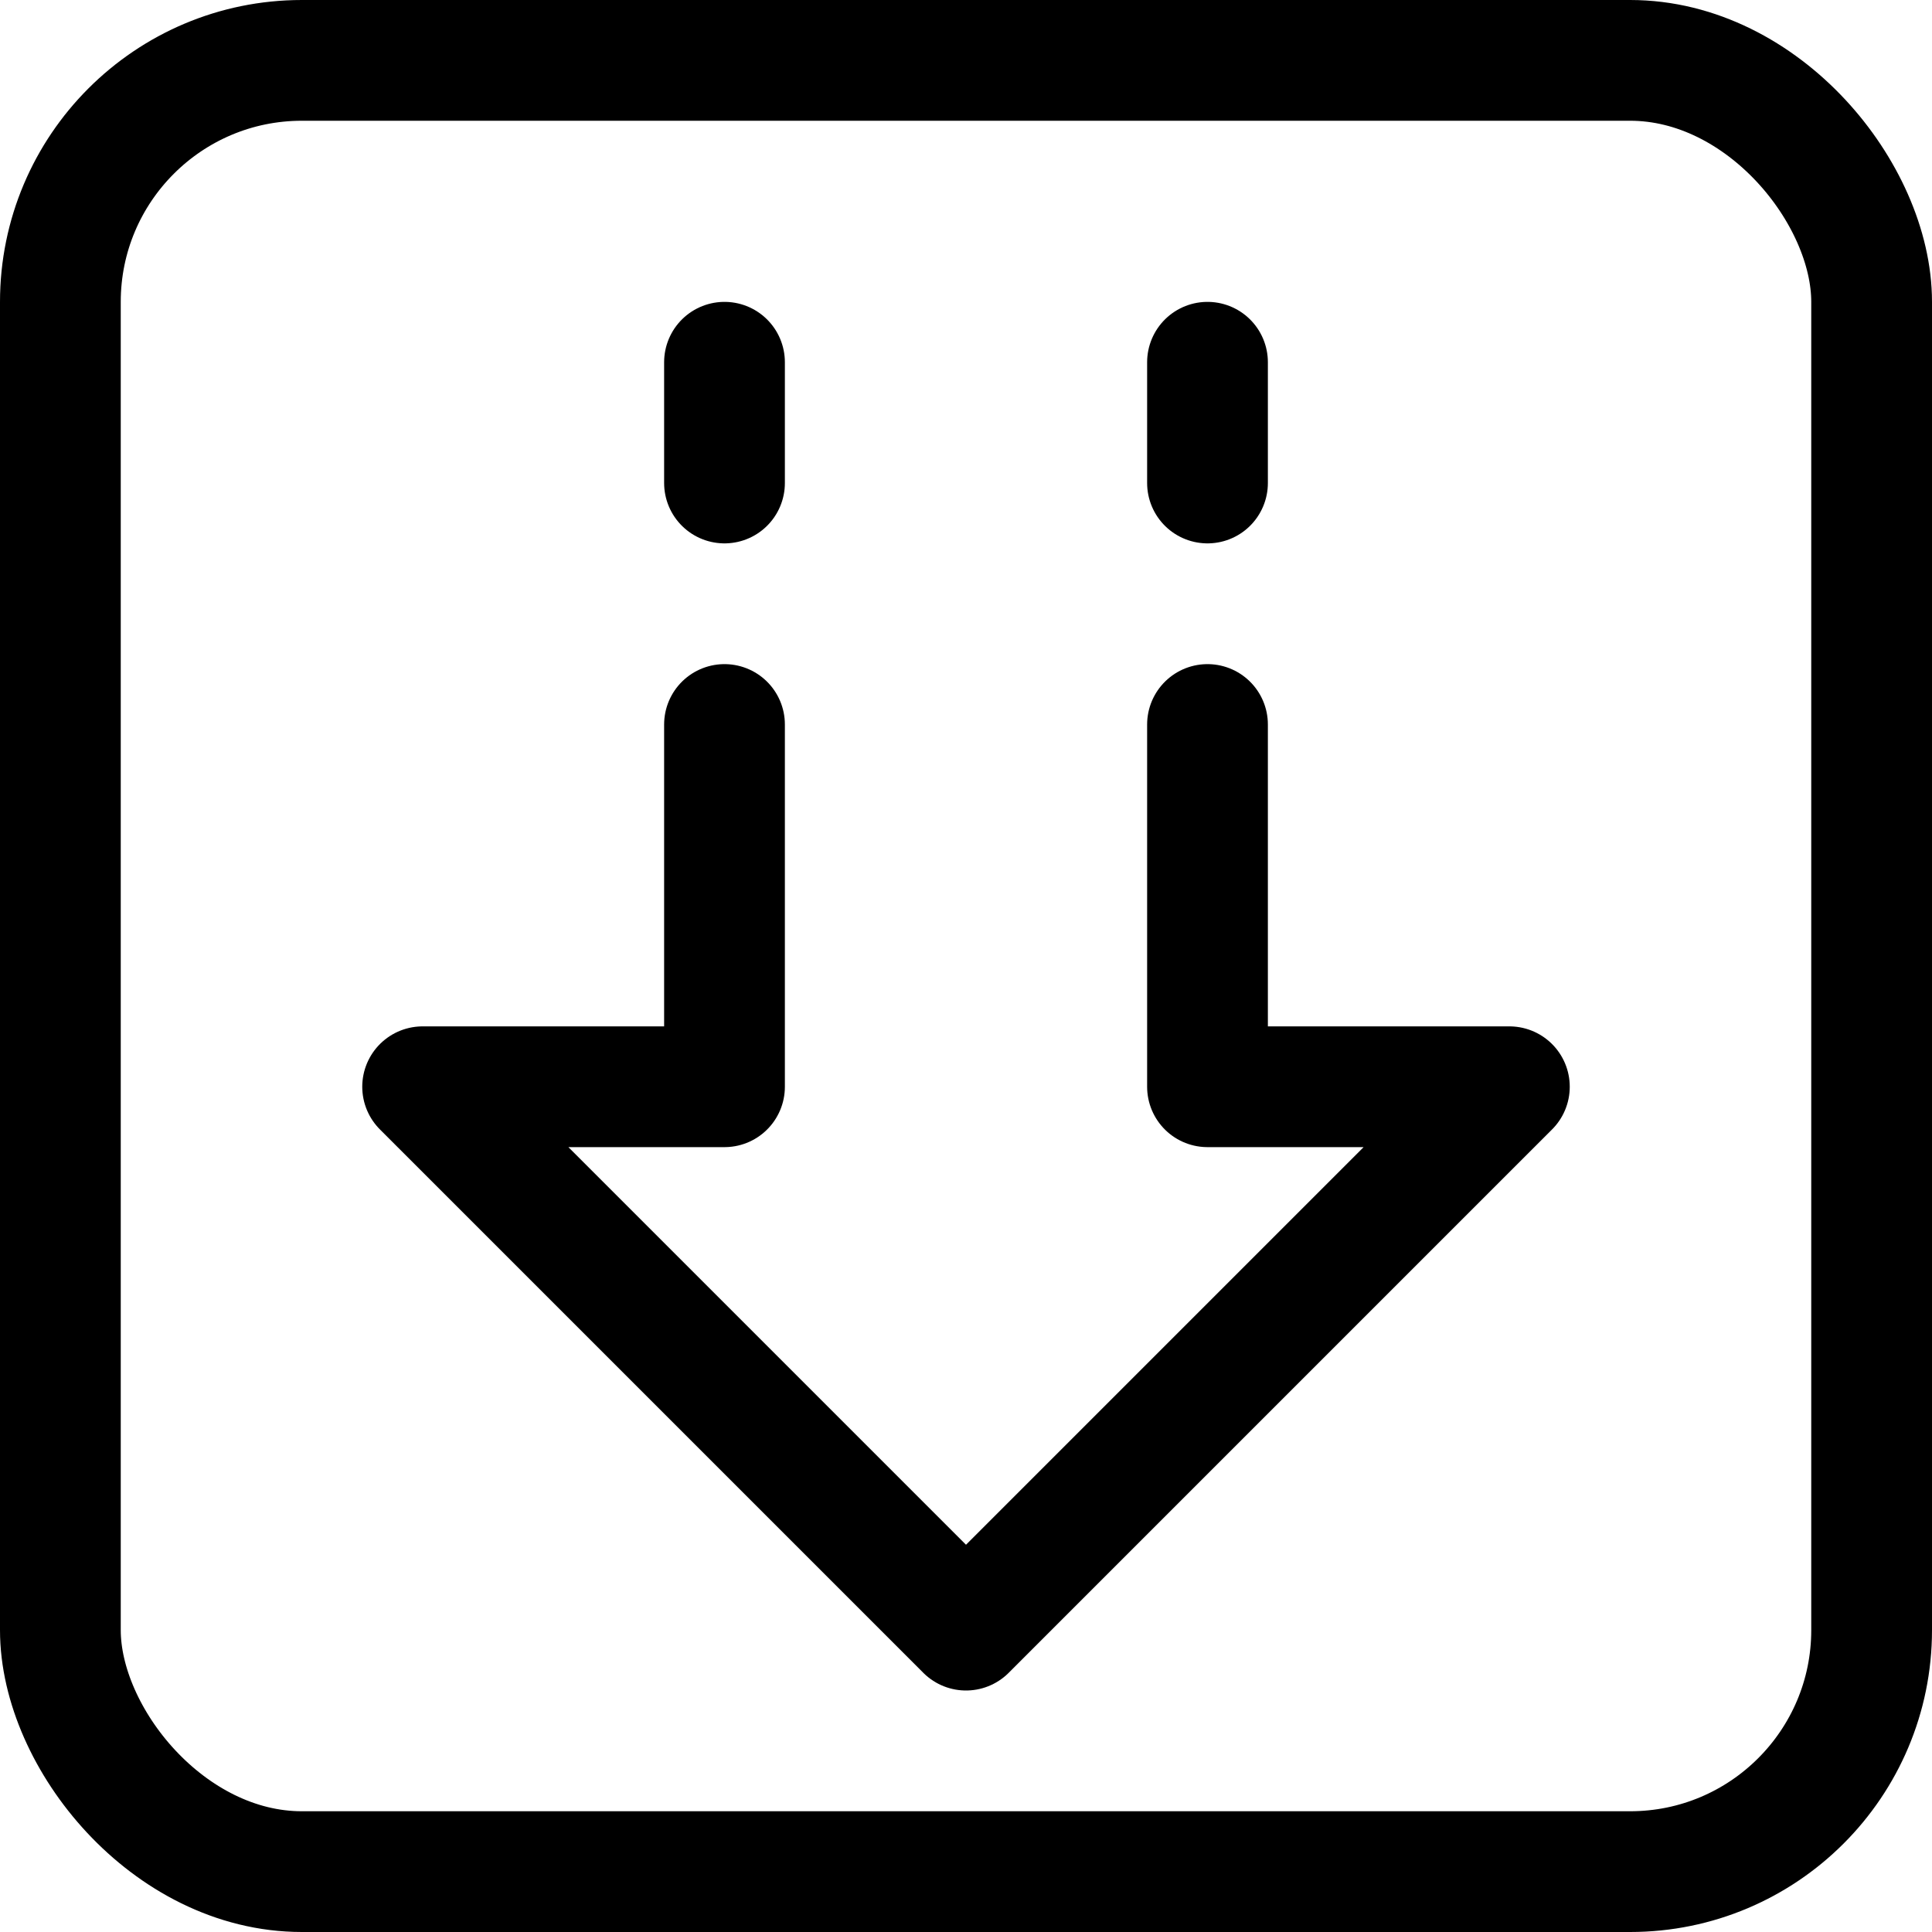 <svg xmlns="http://www.w3.org/2000/svg" viewBox="0 0 24 24" width="24" height="24"><defs><style>.a{fill:none;stroke:#000;stroke-linecap:round;stroke-linejoin:round;stroke-width:1.5px}</style></defs><title>upload-square</title><rect class="a" x=".75" y=".75" width="22.5" height="22.5" rx="3" ry="3"/><path class="a" d="M9 9v4.5H5.25L12 20.25l6.75-6.75H15V9M9 6V4.5M15 6V4.5"/></svg>